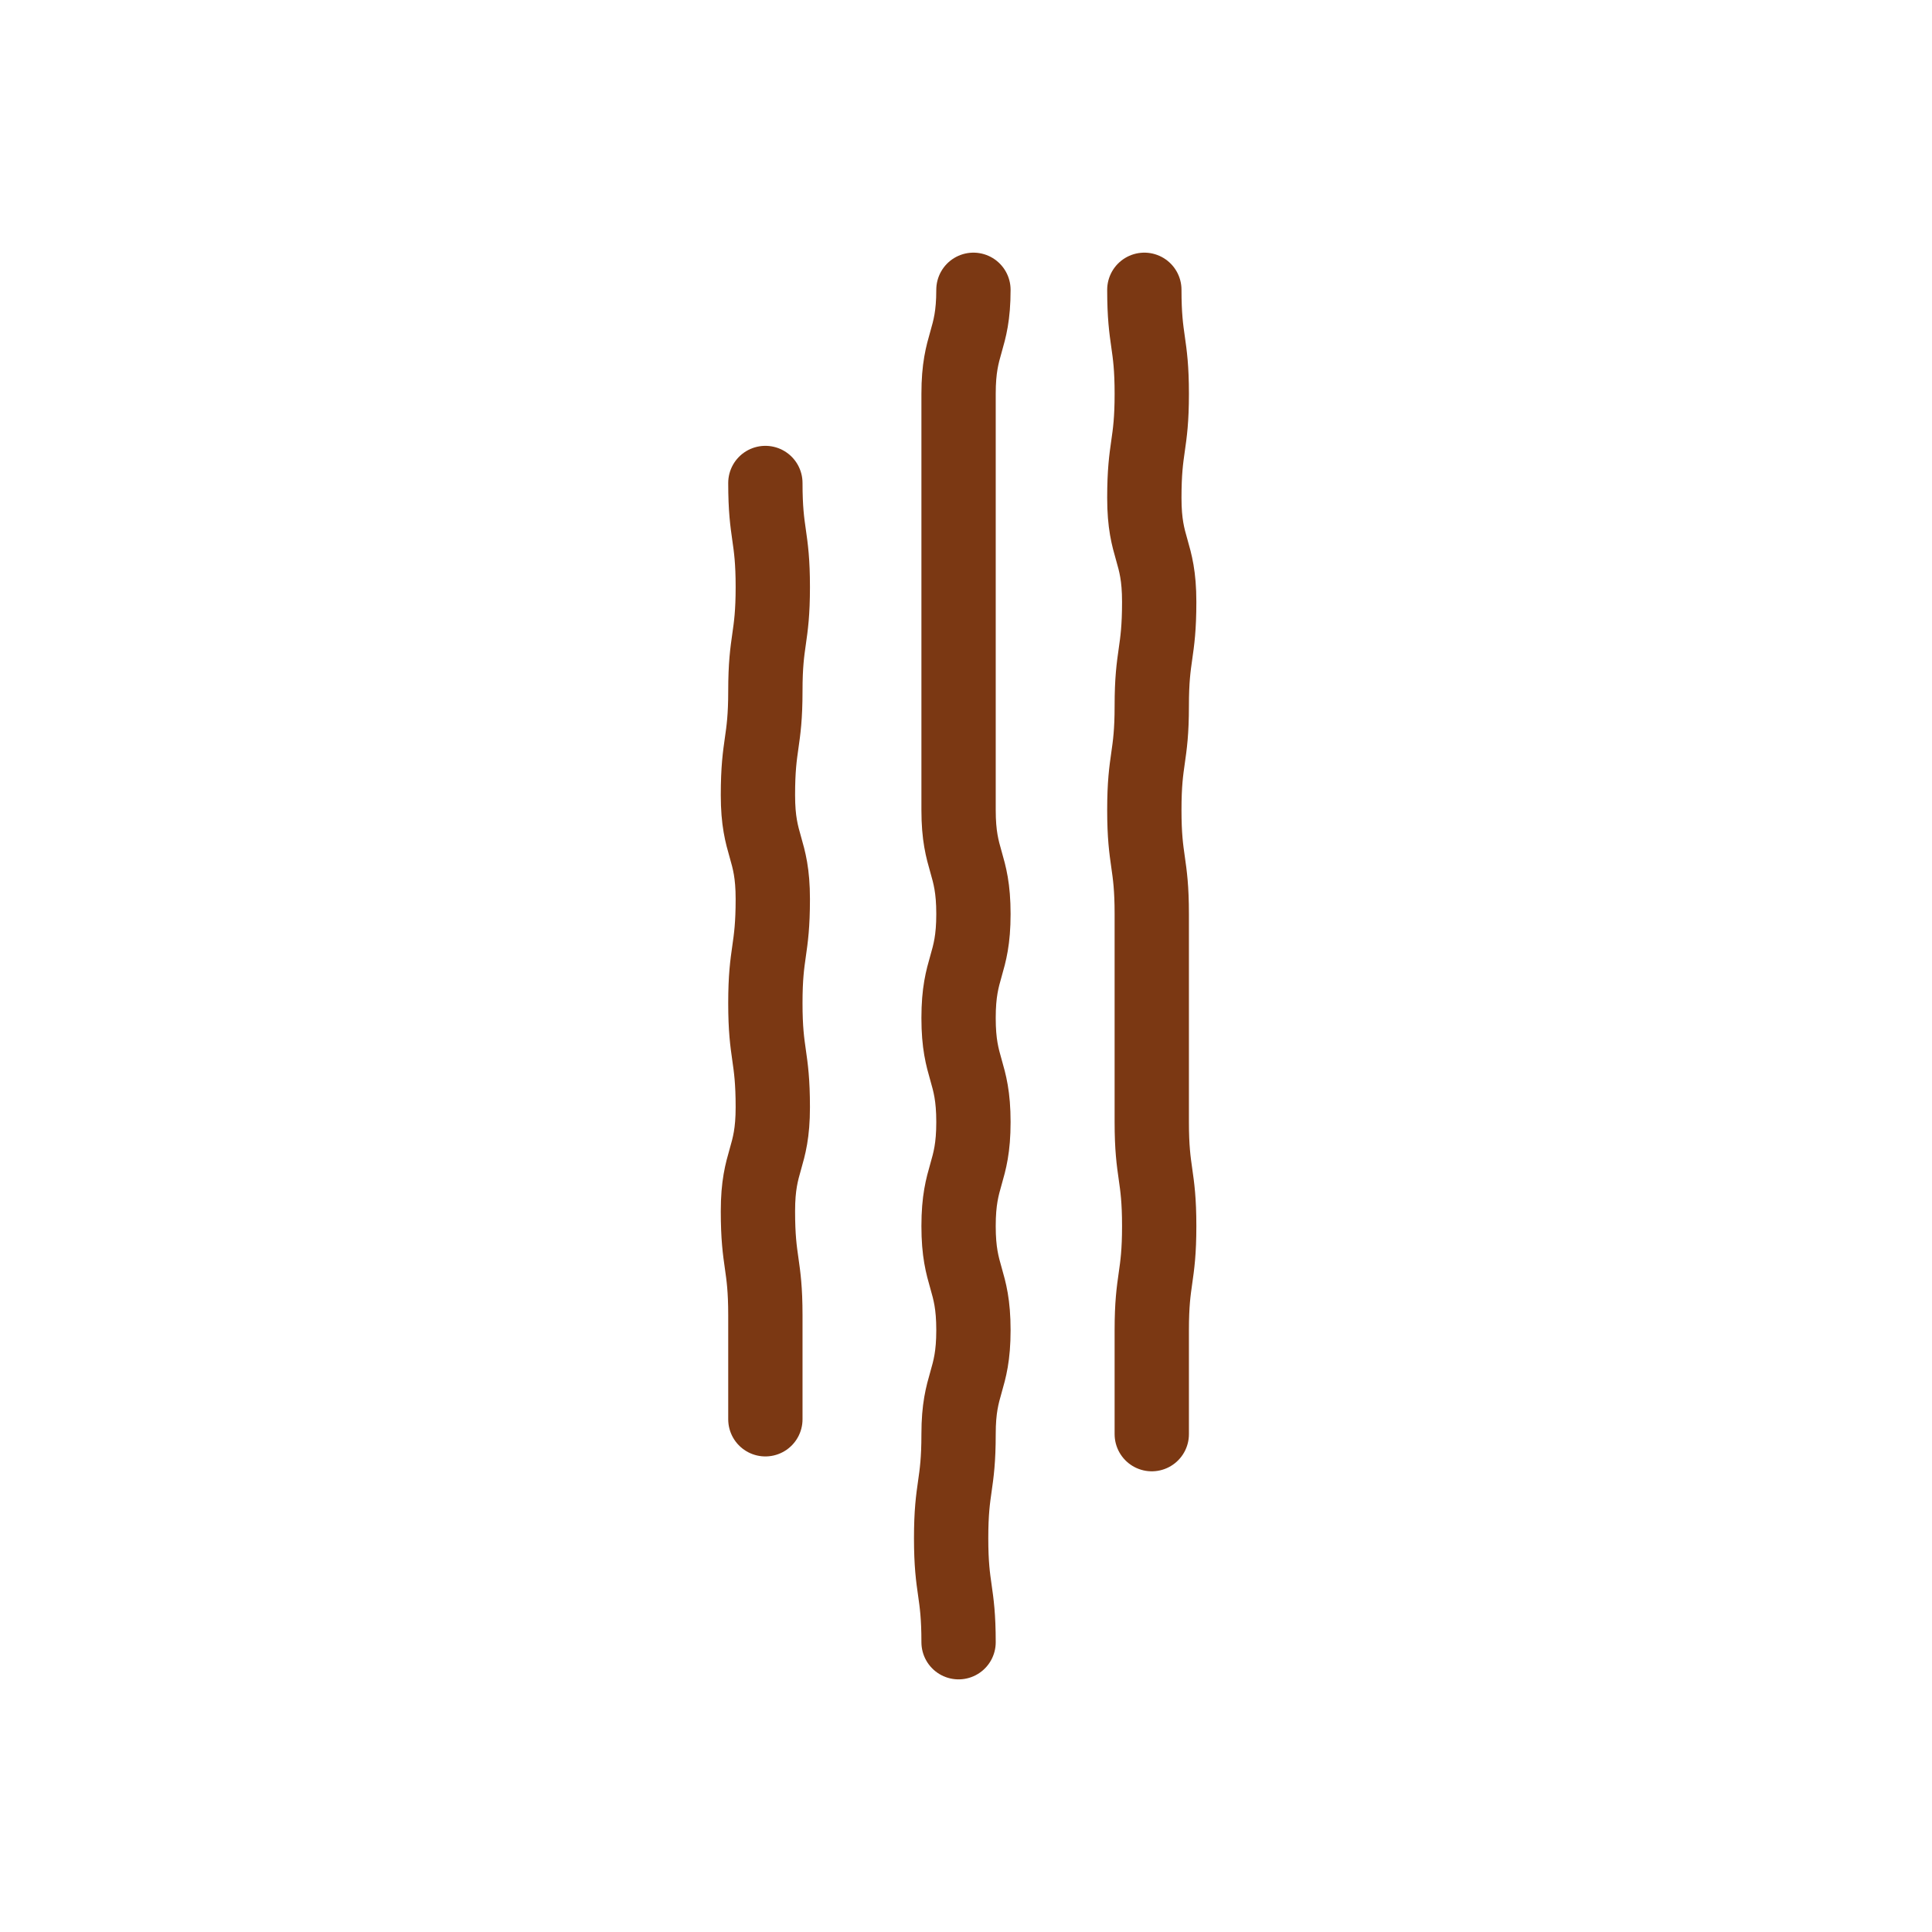 <svg viewBox="0 0 26 26" xmlns="http://www.w3.org/2000/svg"><g fill="none" stroke="#7b3813" stroke-linecap="round" stroke-linejoin="round" stroke-miterlimit="10"><path d="m15.4 3.9c0 .7.1.7.1 1.4s-.1.7-.1 1.4.2.7.2 1.4-.1.7-.1 1.4-.1.7-.1 1.4.1.7.1 1.4v1.4s0 .7 0 1.4.1.7.1 1.4-.1.7-.1 1.4 0 .7 0 1.4"/><path d="m10.3 19.1c0-.7 0-.7 0-1.4s-.1-.7-.1-1.4.2-.7.2-1.4-.1-.7-.1-1.4.1-.7.1-1.4-.2-.7-.2-1.4.1-.7.1-1.4.1-.7.1-1.4-.1-.7-.1-1.4"/><path d="m13.1 3.9c0 .7-.2.7-.2 1.4s0 .7 0 1.4v1.4 1.4 1.4c0 .7.2.7.2 1.4s-.2.7-.2 1.4.2.7.2 1.4-.2.7-.2 1.4.2.7.2 1.4-.2.7-.2 1.4-.1.7-.1 1.4.1.7.1 1.4"/></g></svg>